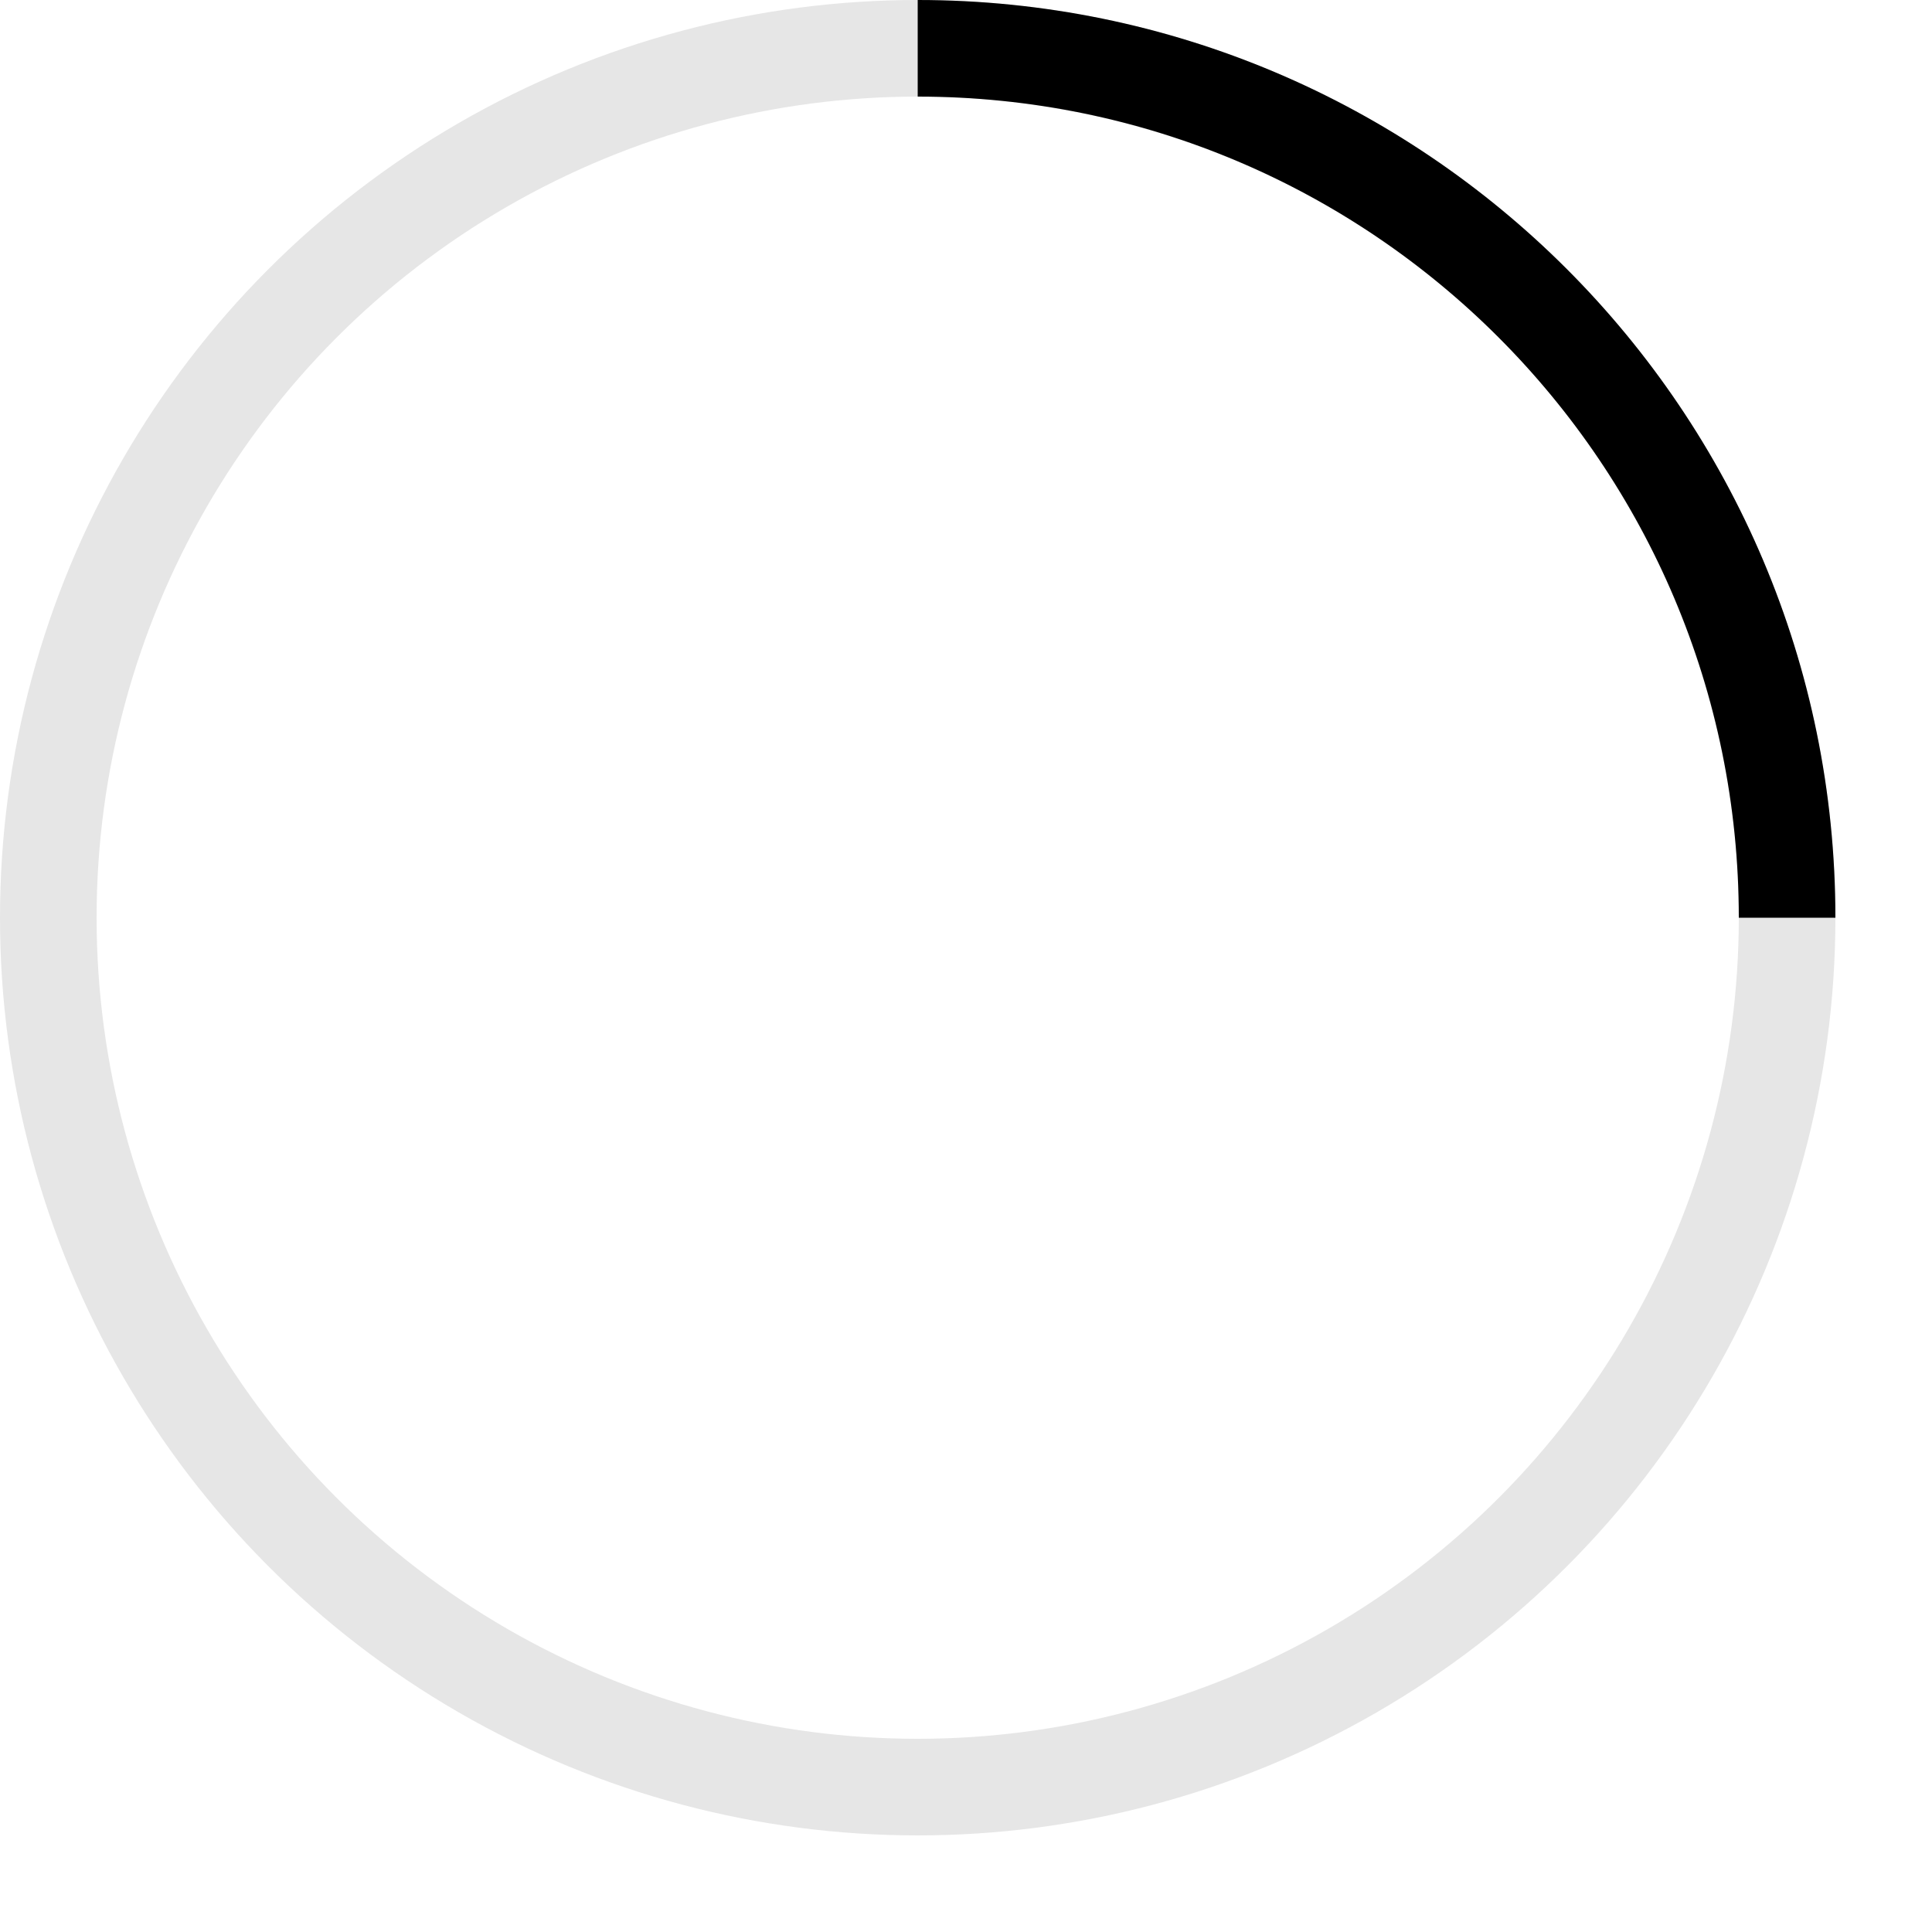 <svg viewBox='0 0 40 40' xmlns='http://www.w3.org/2000/svg' stroke='currentColor'>
  <g fill='none' fill-rule='evenodd'>
    <g transform='translate(1 1)' stroke-width='2'>
      <circle stroke-opacity='.1' cx='18' cy='18' r='18' />
      <path d='M36 18c0-9.94-8.06-18-18-18'><animateTransform attributeName='transform' type='rotate' from='0 18 18' to='360 18 18' dur='0.3s' repeatCount='indefinite' />
      </path>
    </g>
  </g>
</svg>